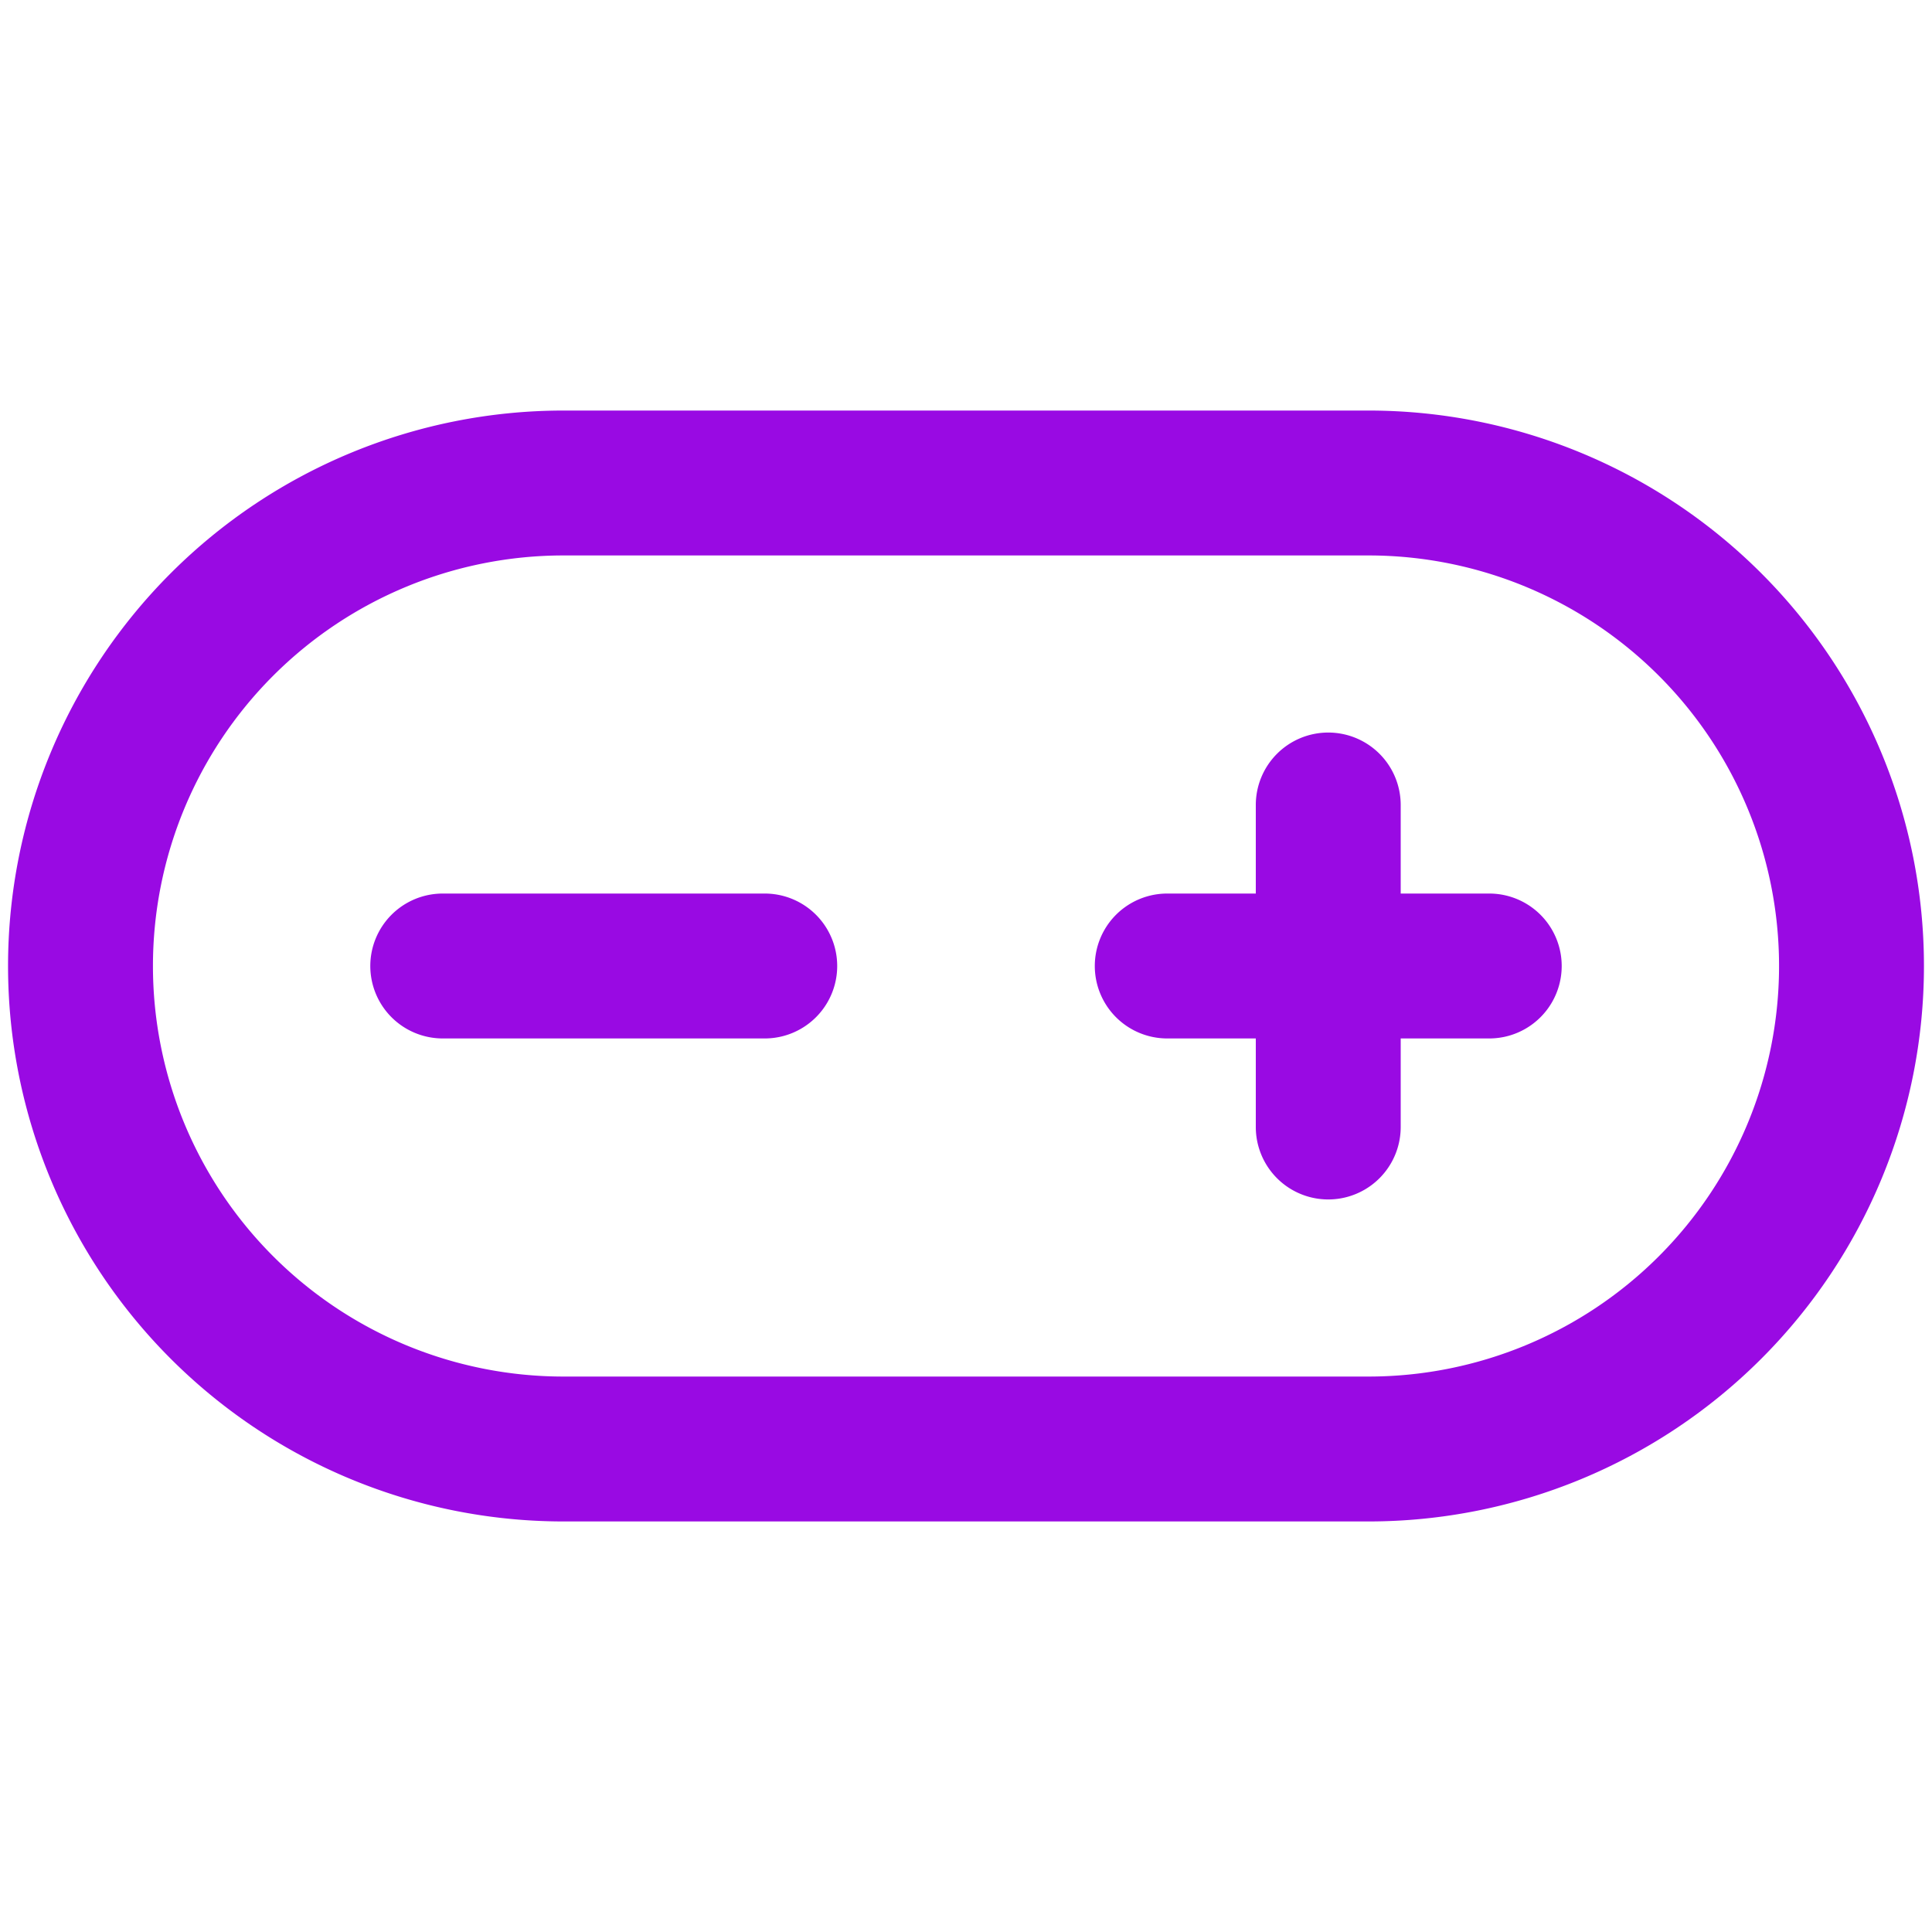 <?xml version="1.0" encoding="UTF-8"?>
<svg xmlns="http://www.w3.org/2000/svg" fill="none" viewBox="0 0 24 24"><path fill="#1E1E20" fill-rule="evenodd" d="M.1 12A6.9 6.9 0 0 1 7 5.1h10a6.9 6.9 0 0 1 0 13.8H7A6.9 6.9 0 0 1 .1 12zM7 6.9a5.1 5.1 0 1 0 0 10.2h10a5.1 5.1 0 0 0 0-10.2H7zm9.5 2.2a.9.9 0 0 1 .9.9v1.1h1.1a.9.9 0 0 1 0 1.8h-1.1V14a.9.9 0 0 1-1.8 0v-1.1h-1.1a.9.9 0 1 1 0-1.8h1.1V10a.9.9 0 0 1 .9-.9zM4.6 12a.9.9 0 0 1 .9-.9h4a.9.9 0 1 1 0 1.8h-4a.9.9 0 0 1-.9-.9z" clip-rule="evenodd" style="fill: #990ae3;"/></svg>
